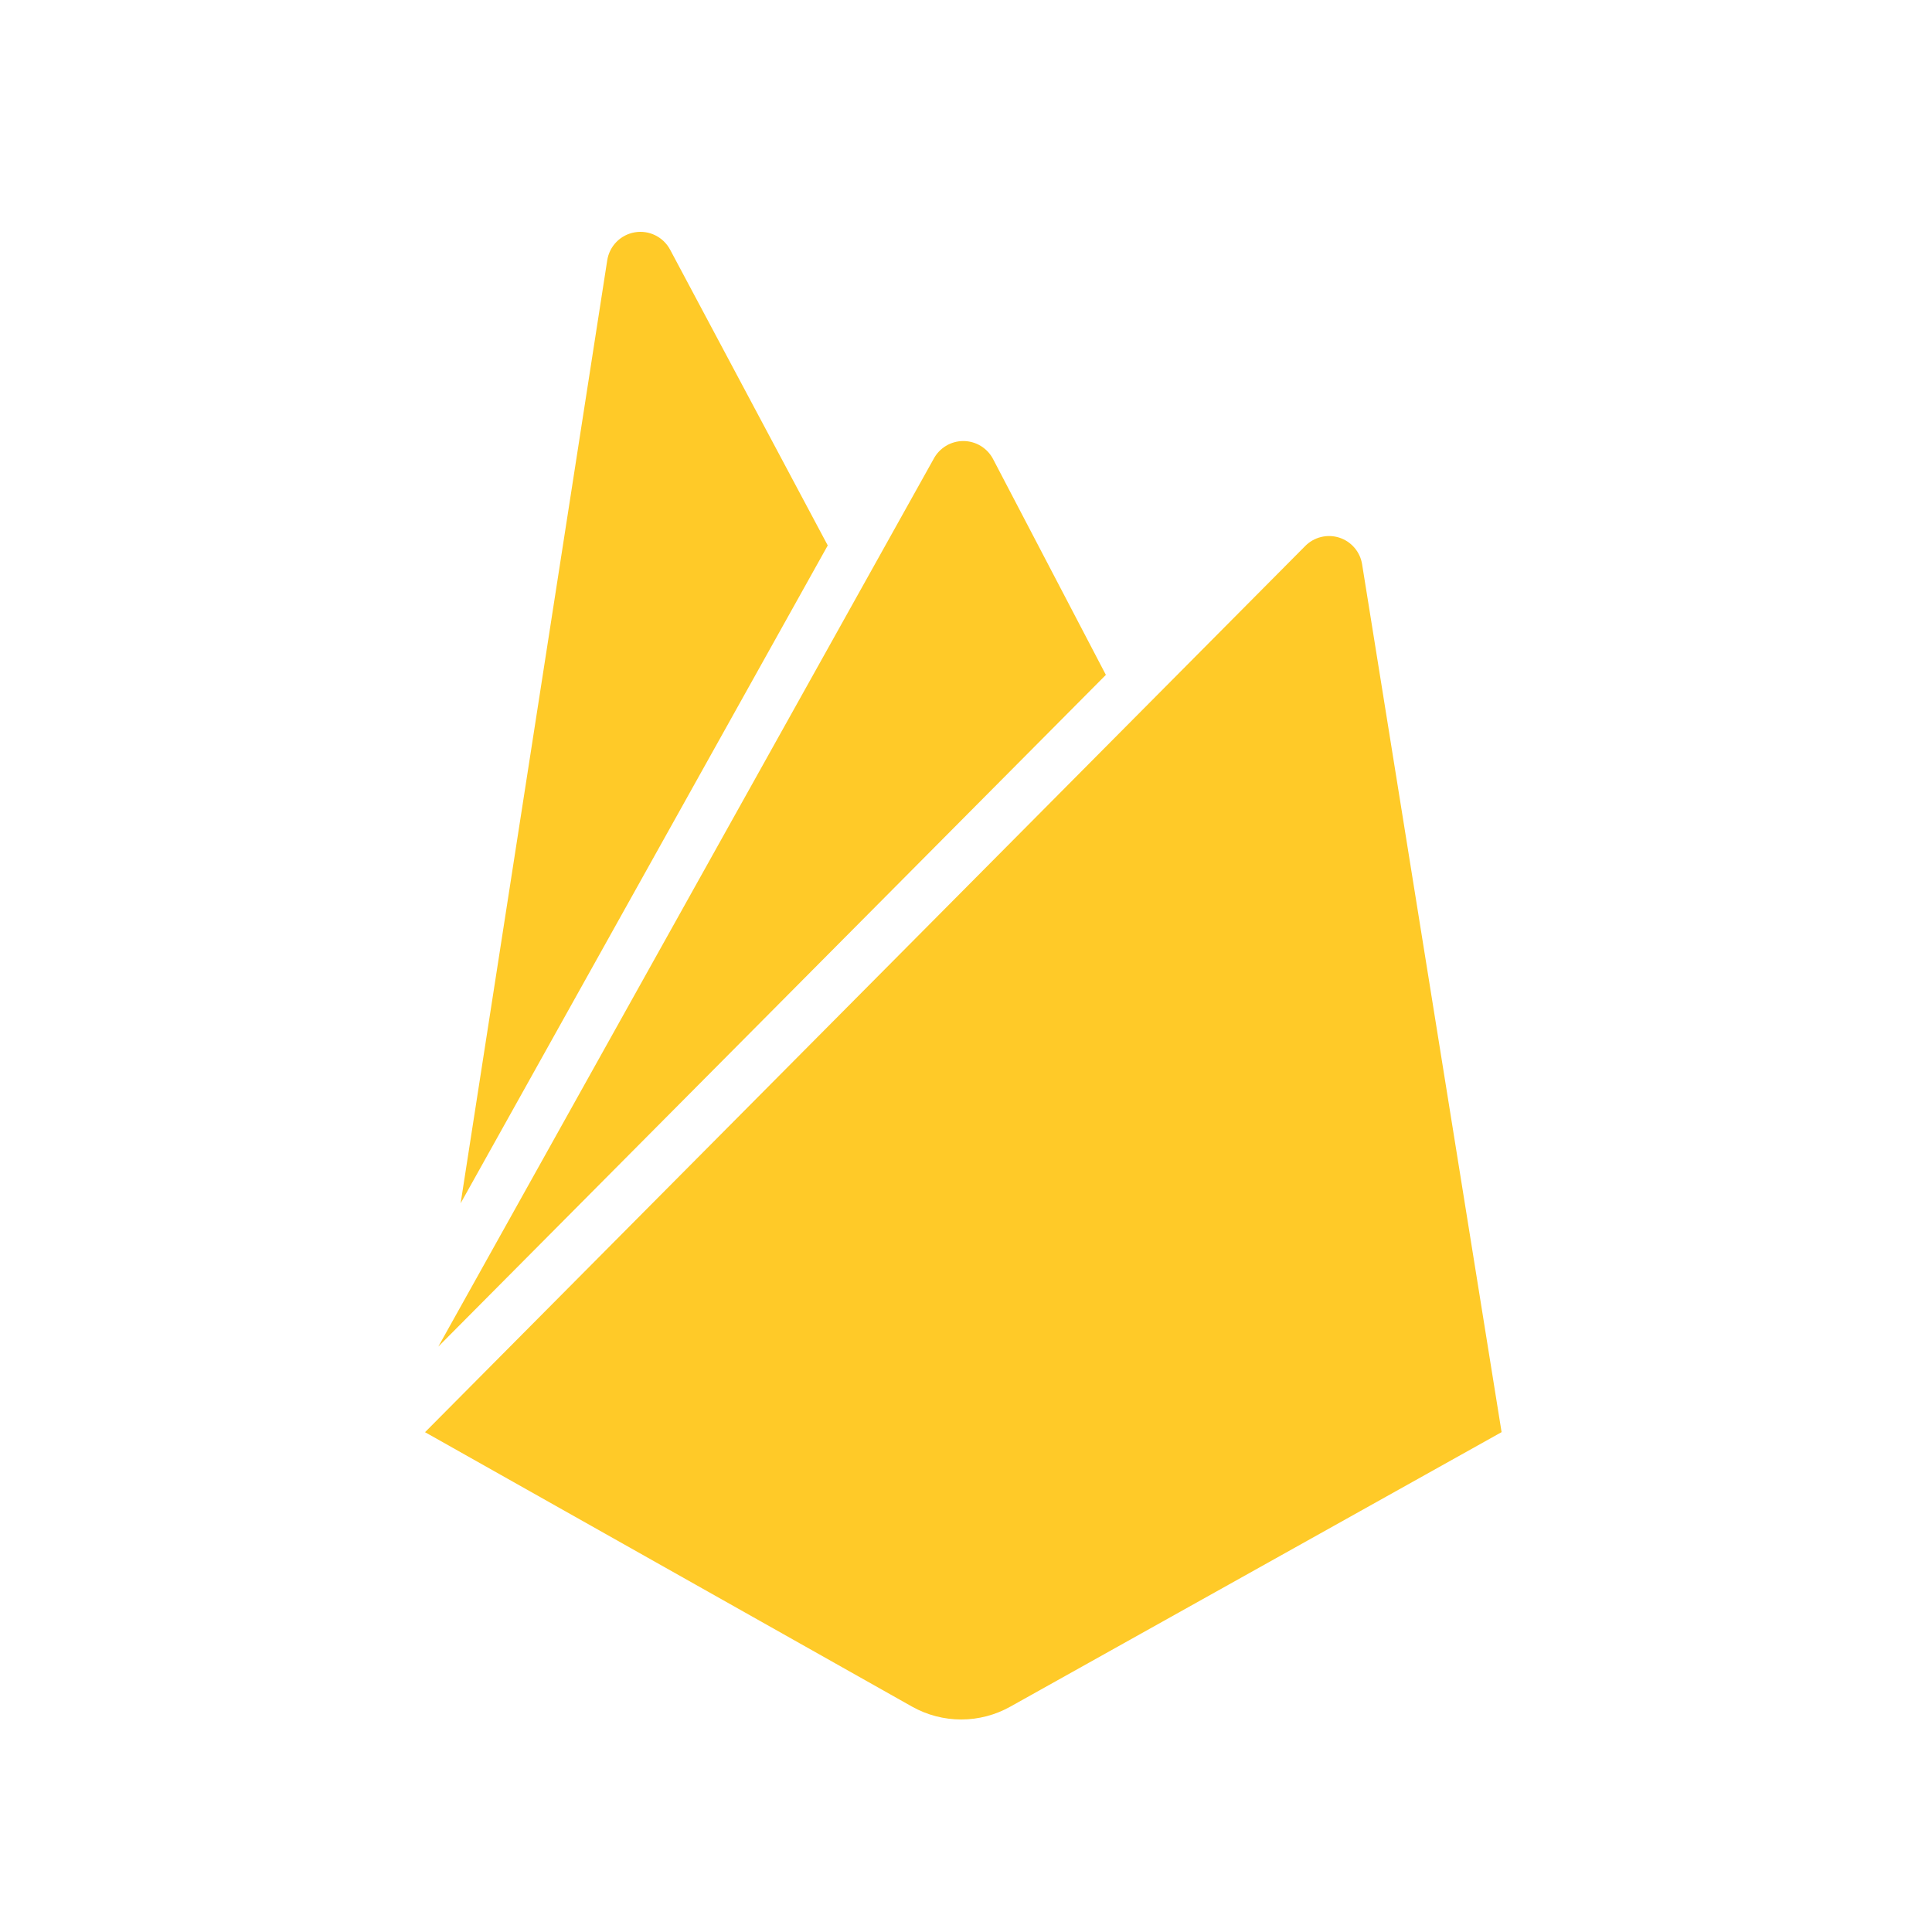 <svg width="100" height="100" viewBox="0 0 100 100" fill="none" xmlns="http://www.w3.org/2000/svg">
<path d="M23.842 62.282L31.429 13.48C31.484 13.118 31.651 12.783 31.907 12.521C32.163 12.26 32.496 12.086 32.857 12.025C33.218 11.963 33.589 12.017 33.917 12.179C34.245 12.341 34.514 12.602 34.686 12.925L42.844 28.232L23.842 62.282ZM77.722 74.127L70.503 29.211C70.454 28.893 70.317 28.596 70.108 28.352C69.899 28.108 69.627 27.926 69.321 27.828C69.015 27.73 68.688 27.719 68.376 27.796C68.064 27.873 67.78 28.035 67.555 28.264L22 74.13L47.205 88.333C47.982 88.77 48.86 89 49.752 89C50.644 89 51.521 88.77 52.299 88.333L77.722 74.127ZM57.24 34.931L51.401 23.76C51.254 23.479 51.032 23.244 50.761 23.079C50.489 22.915 50.178 22.828 49.861 22.828C49.544 22.828 49.233 22.915 48.961 23.079C48.69 23.244 48.468 23.479 48.321 23.76L22.687 69.7L57.24 34.931Z" fill="#FFCA28"/>
</svg>
